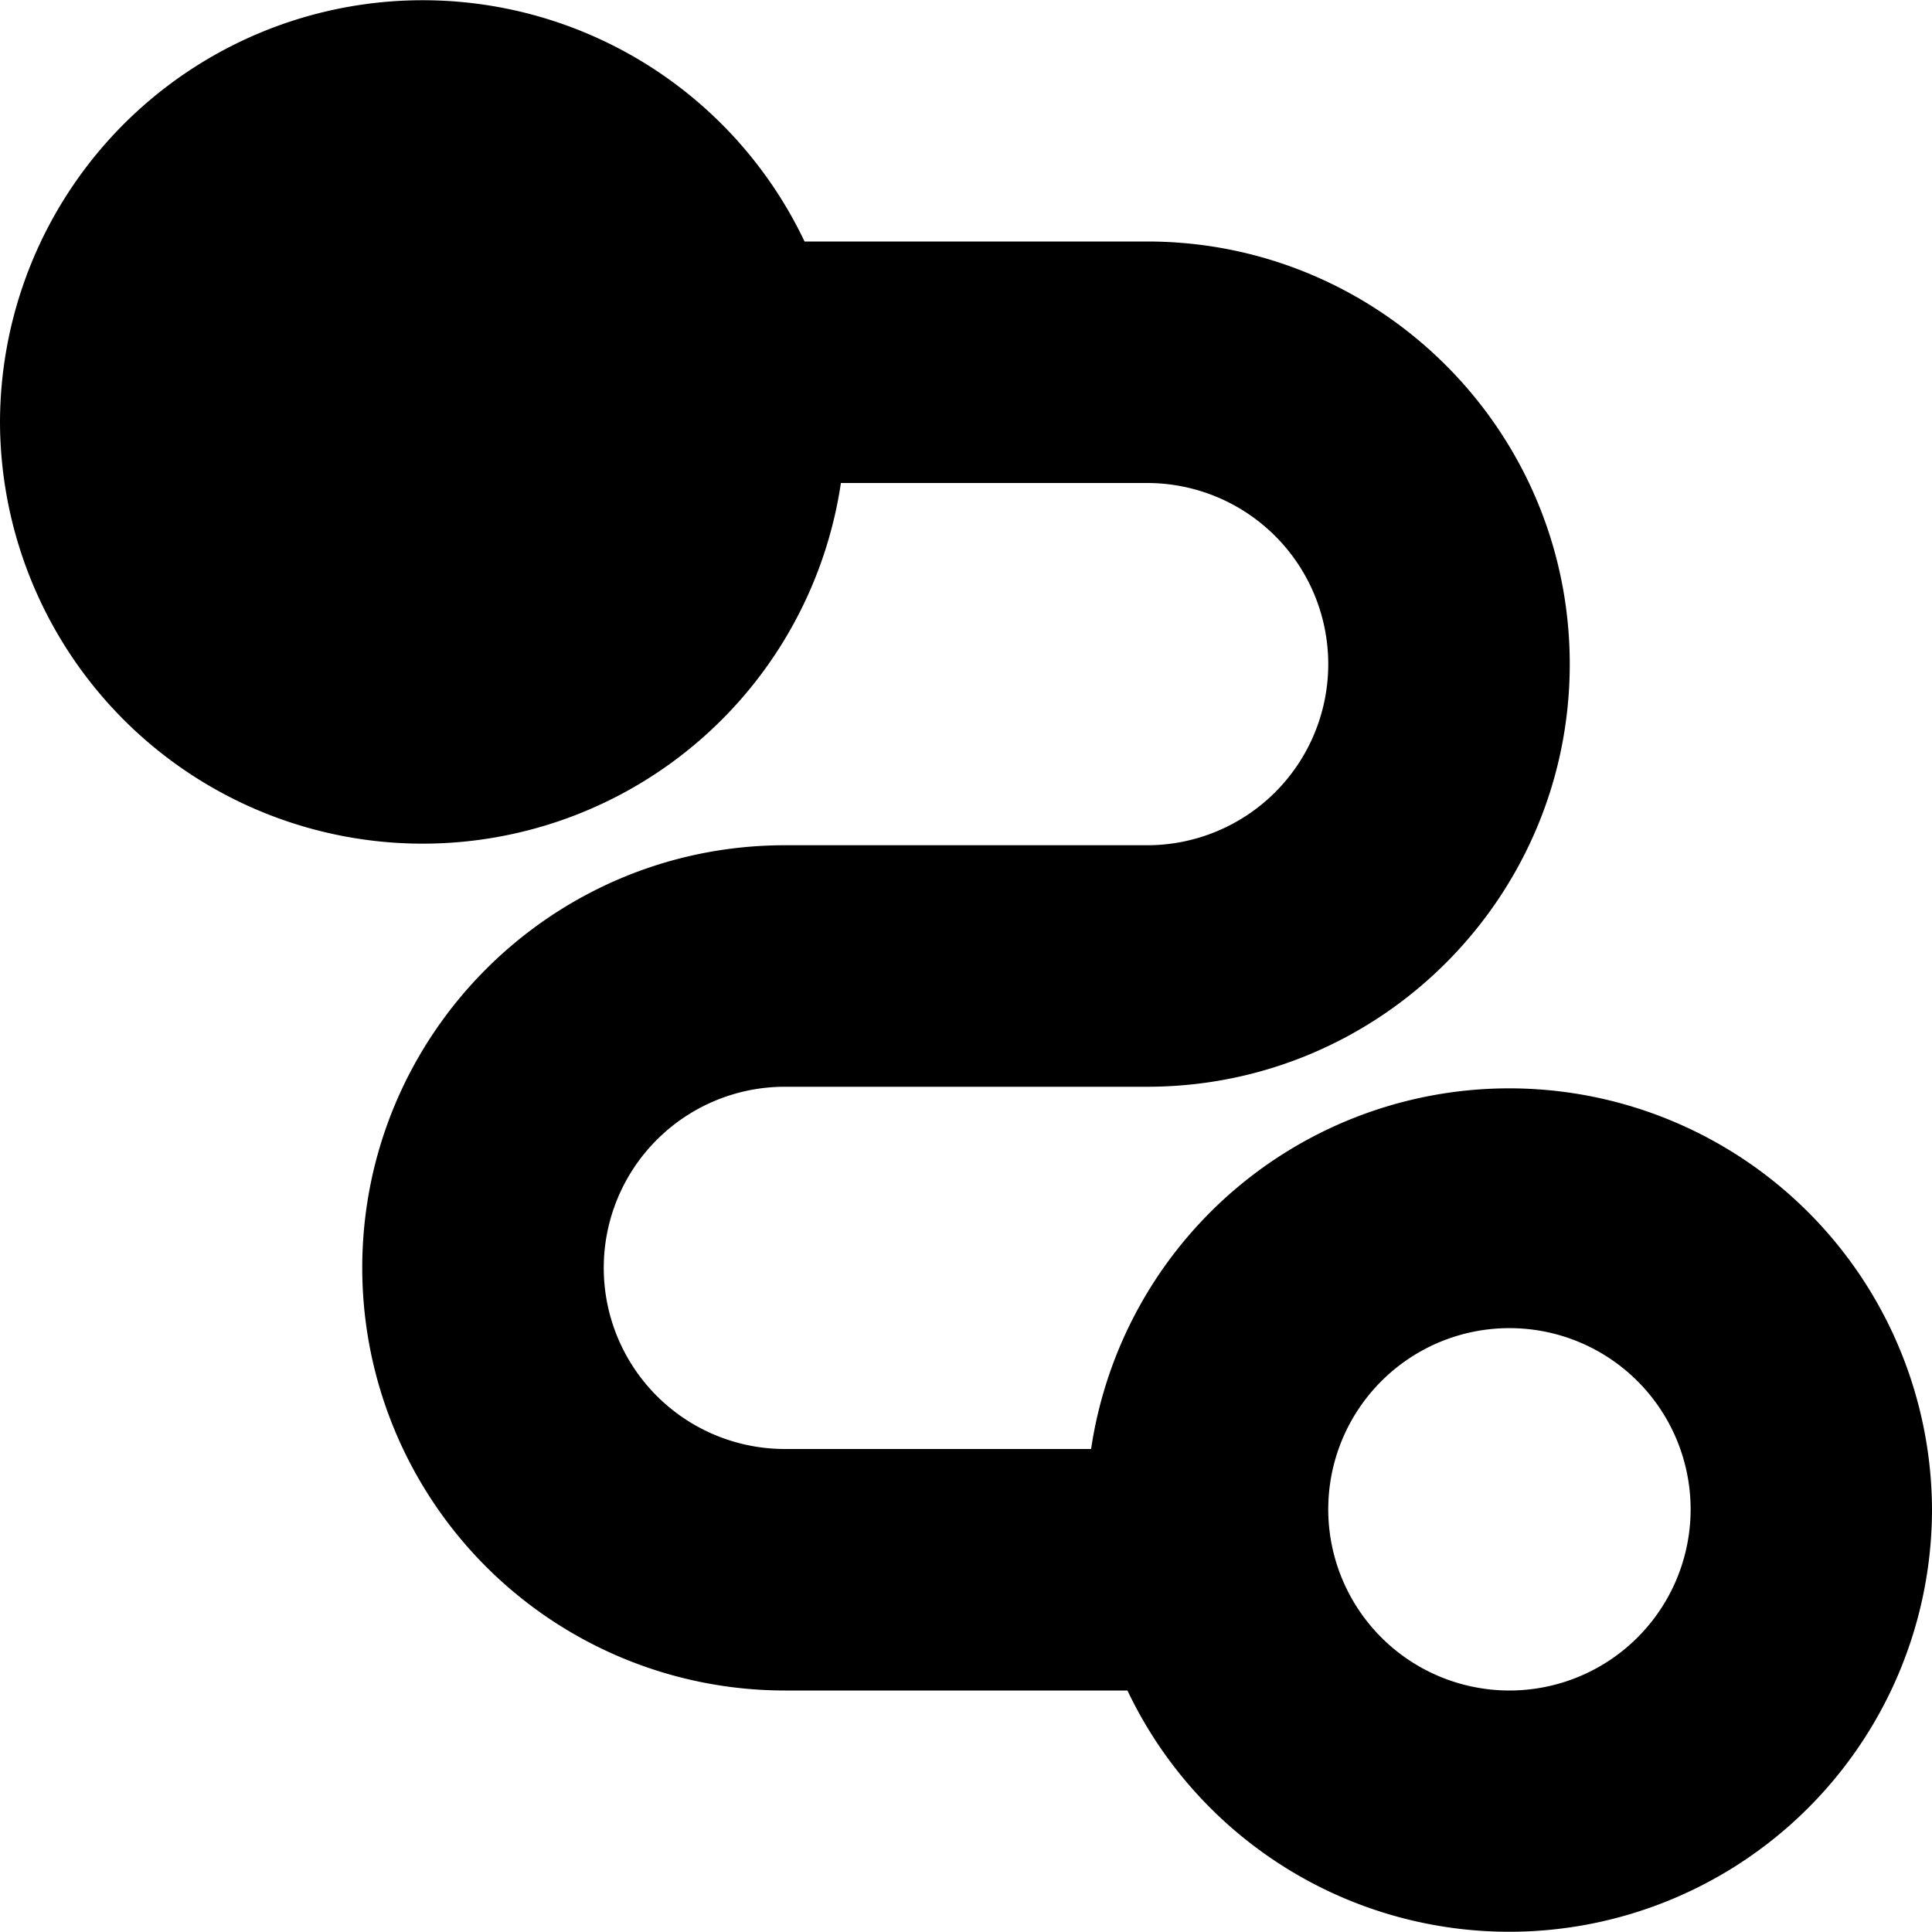 <svg xmlns="http://www.w3.org/2000/svg" width="16" height="16" viewBox="0 0 16 16">
  <path fill-rule="evenodd" d="M9.5 9h-3a1.5 1.5 0 0 0 0 3h2.536a3.501 3.501 0 0 1 6.964.5A3.501 3.501 0 0 1 9.337 14H6.5A3.501 3.501 0 0 1 3 10.5C3 8.568 4.568 7 6.5 7h3a1.5 1.5 0 0 0 0-3H6.964A3.501 3.501 0 0 1 0 3.5 3.501 3.501 0 0 1 6.663 2H9.5C11.432 2 13 3.568 13 5.5S11.432 9 9.5 9zm1.5 3.5a1.5 1.5 0 1 0 3.001-.001A1.5 1.5 0 0 0 11 12.5z"/>
</svg>
